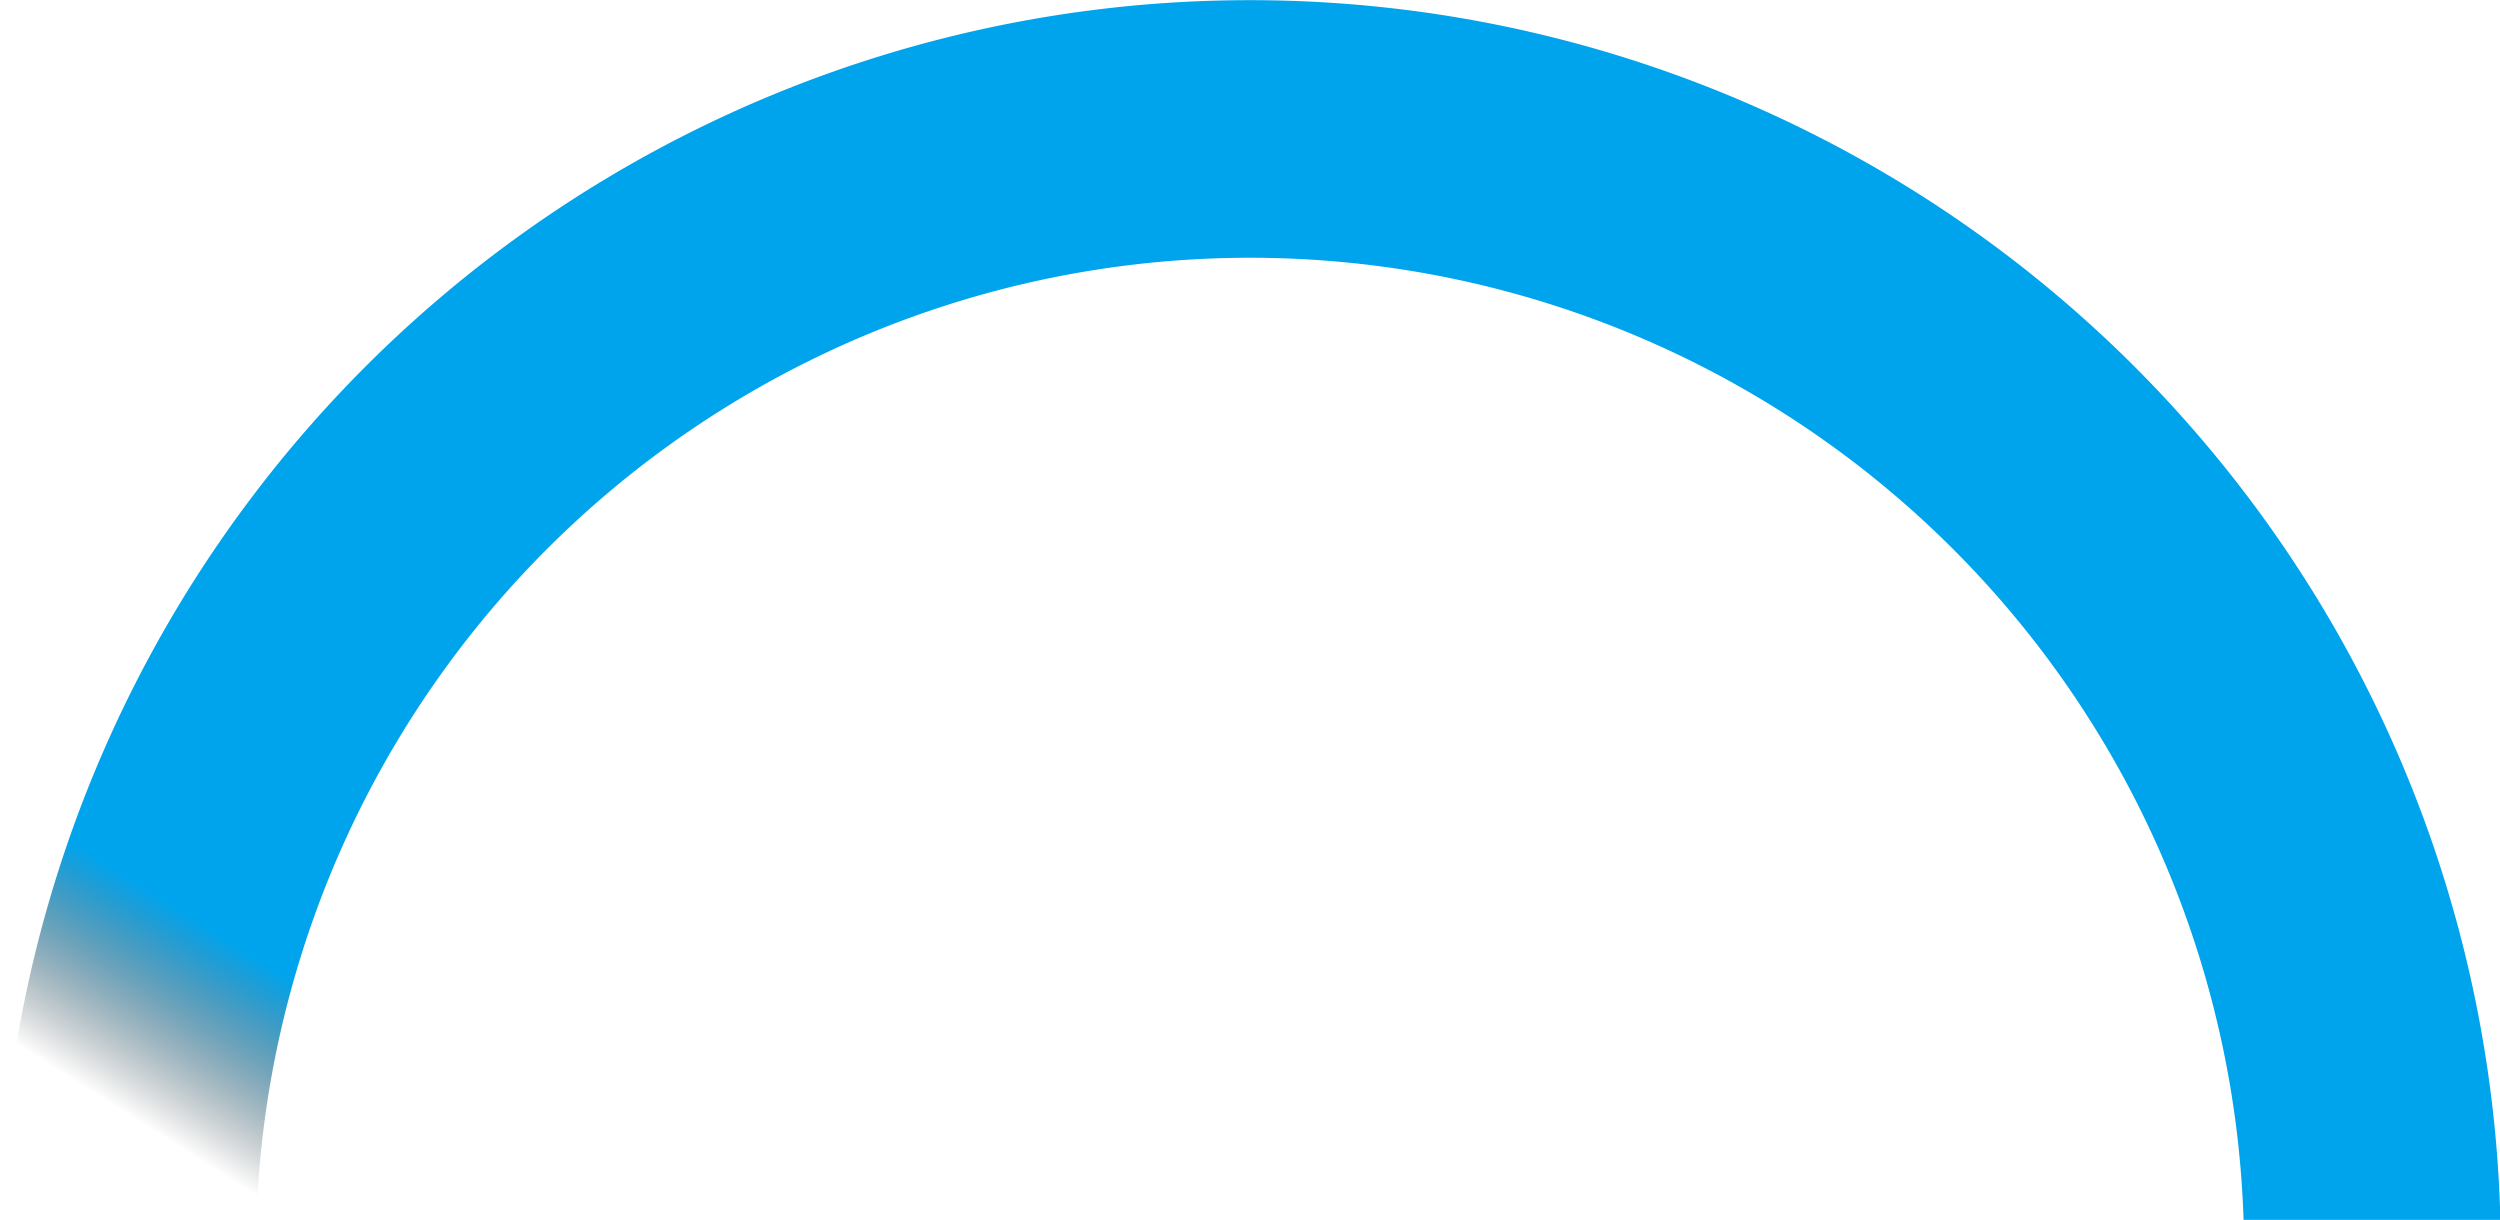 <svg xmlns="http://www.w3.org/2000/svg" width="38.938" height="19" fill="url(#a)" viewBox="0 0 38.938 19"><path d="M34.944 19a15.483 15.483 0 0 0-30.95 0h-4a19.481 19.481 0 0 1 38.95 0h-4z"/><linearGradient id="a" x1="-5%" y1="80%"><stop offset="1%" stop-color="transparent"/><stop offset="10%" stop-color="#00a4ed"/></linearGradient></svg>